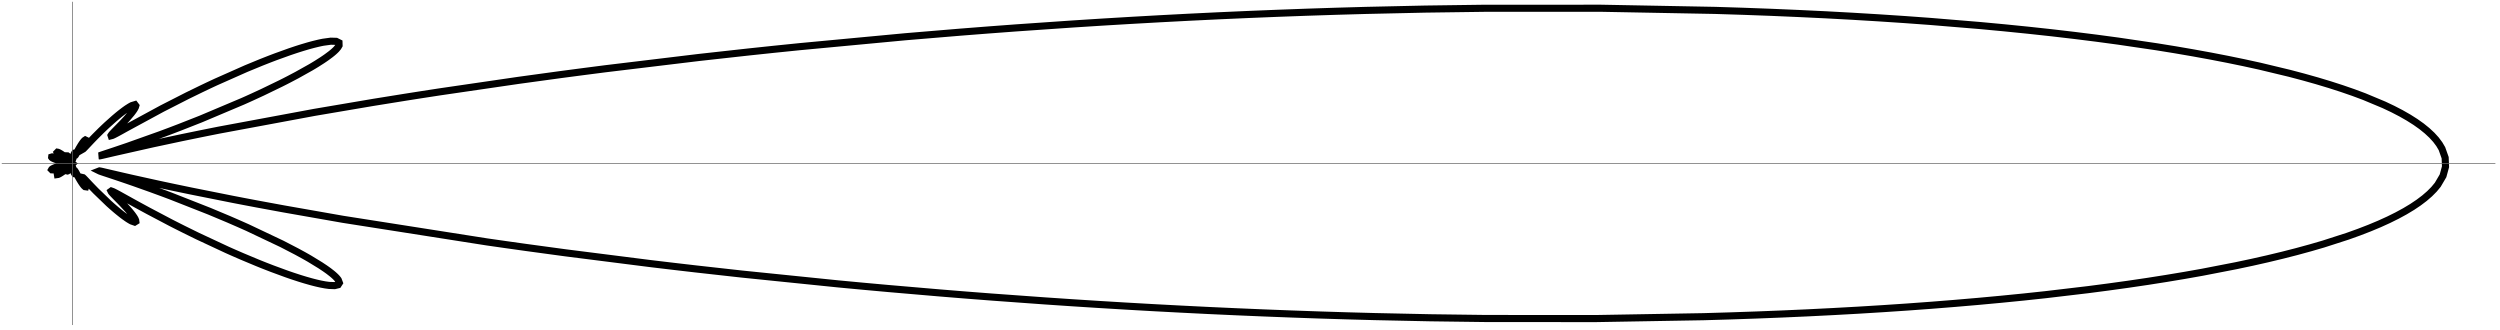 <?xml version="1.0" encoding="UTF-8"?>
<svg xmlns="http://www.w3.org/2000/svg" xmlns:xlink="http://www.w3.org/1999/xlink" width="880pt" height="116pt" viewBox="0 0 880 116" version="1.1">
<defs>
<clipPath id="clip1">
  <path d="M 6 0 L 873 0 L 873 115.199 L 6 115.199 Z M 6 0 "/>
</clipPath>
</defs>
<g id="surface52">
<g clip-path="url(#clip1)" clip-rule="nonzero">
<path style="fill:none;stroke-width:2.5;stroke-linecap:square;stroke-linejoin:miter;stroke:rgb(0%,0%,0%);stroke-opacity:1;stroke-miterlimit:3.25;" d="M 105.207 63.512 L 105.258 63.559 L 105.391 63.605 L 105.438 63.617 L 105.484 63.625 L 105.539 63.637 L 105.594 63.645 L 105.711 63.66 L 105.832 63.676 L 106.062 63.699 L 106.242 63.723 L 106.336 63.746 L 106.305 63.785 L 106.27 63.797 L 106.227 63.812 L 106.168 63.832 L 106.102 63.852 L 106.023 63.871 L 105.934 63.898 L 105.719 63.953 L 105.598 63.984 L 105.465 64.02 L 105.168 64.098 L 104.484 64.285 L 104.297 64.34 L 104.109 64.398 L 103.723 64.516 L 103.527 64.578 L 103.332 64.645 L 102.949 64.777 L 102.855 64.809 L 102.762 64.844 L 102.582 64.914 L 102.242 65.047 L 102.082 65.117 L 101.934 65.184 L 101.672 65.309 L 101.566 65.367 L 101.469 65.422 L 101.387 65.473 L 101.32 65.523 L 101.223 65.613 L 101.18 65.688 L 101.273 65.781 L 101.602 65.797 L 101.848 65.773 L 102.145 65.73 L 102.484 65.664 L 102.859 65.578 L 103.059 65.531 L 103.266 65.477 L 103.695 65.359 L 104.59 65.086 L 104.809 65.016 L 105.027 64.941 L 105.453 64.797 L 106.238 64.508 L 106.328 64.473 L 106.414 64.441 L 106.582 64.375 L 106.887 64.254 L 107.352 64.062 L 107.438 64.027 L 107.508 64 L 107.562 63.977 L 107.605 63.961 L 107.648 63.949 L 107.637 63.961 L 107.609 63.98 L 107.566 64.008 L 107.449 64.078 L 107.066 64.312 L 107.004 64.352 L 106.934 64.391 L 106.793 64.48 L 106.484 64.68 L 105.789 65.137 L 105.695 65.199 L 105.605 65.262 L 105.422 65.391 L 105.059 65.652 L 104.367 66.176 L 104.211 66.301 L 104.062 66.422 L 103.793 66.656 L 103.672 66.766 L 103.562 66.867 L 103.469 66.965 L 103.383 67.051 L 103.184 67.324 L 103.203 67.441 L 103.418 67.41 L 103.797 67.238 L 103.914 67.172 L 104.039 67.102 L 104.305 66.941 L 104.902 66.551 L 105.215 66.332 L 105.535 66.098 L 106.156 65.625 L 107.191 64.777 L 107.246 64.73 L 107.297 64.684 L 107.395 64.598 L 107.566 64.449 L 107.637 64.387 L 107.695 64.332 L 107.746 64.289 L 107.789 64.254 L 107.859 64.207 L 107.793 64.301 L 107.762 64.344 L 107.723 64.395 L 107.629 64.512 L 107.398 64.816 L 107.273 64.988 L 107.148 65.164 L 106.914 65.512 L 106.863 65.594 L 106.816 65.672 L 106.773 65.746 L 106.734 65.812 L 106.672 65.938 L 106.629 66.035 L 106.605 66.156 L 106.664 66.168 L 106.723 66.129 L 106.797 66.066 L 106.887 65.977 L 106.984 65.867 L 107.094 65.742 L 107.207 65.602 L 107.438 65.301 L 107.488 65.227 L 107.539 65.156 L 107.637 65.02 L 107.812 64.766 L 107.848 64.711 L 107.883 64.66 L 107.945 64.566 L 107.969 64.527 L 108.016 64.465 L 108.031 64.441 L 108.074 64.395 L 108.074 64.426 L 108.062 64.469 L 108.043 64.527 L 107.996 64.684 L 107.965 64.781 L 107.93 64.883 L 107.902 64.988 L 107.875 65.09 L 107.836 65.266 L 107.824 65.391 L 107.844 65.438 L 107.891 65.406 L 107.922 65.363 L 107.957 65.297 L 107.977 65.262 L 107.996 65.219 L 108.039 65.129 L 108.059 65.082 L 108.082 65.035 L 108.121 64.938 L 108.199 64.738 L 108.215 64.688 L 108.23 64.641 L 108.262 64.555 L 108.312 64.41 L 108.344 64.328 L 108.359 64.316 L 108.363 64.34 L 108.363 64.383 L 108.355 64.516 L 108.332 64.926 L 108.328 65.387 L 108.34 65.574 L 108.359 65.715 L 108.391 65.789 L 108.426 65.797 L 108.445 65.773 L 108.465 65.734 L 108.484 65.68 L 108.504 65.613 L 108.52 65.539 L 108.535 65.461 L 108.562 65.305 L 108.578 65.238 L 108.59 65.184 L 108.602 65.145 L 108.613 65.121 L 108.641 65.141 L 108.68 65.25 L 108.688 65.289 L 108.699 65.332 L 108.727 65.434 L 108.785 65.684 L 108.805 65.758 L 108.824 65.828 L 108.863 65.98 L 108.949 66.297 L 108.973 66.371 L 108.996 66.449 L 109.043 66.598 L 109.07 66.668 L 109.094 66.734 L 109.141 66.855 L 109.188 66.961 L 109.234 67.047 L 109.277 67.109 L 109.312 67.152 L 109.379 67.16 L 109.422 67.07 L 109.441 66.898 L 109.441 66.5 L 109.453 66.371 L 109.504 66.363 L 109.609 66.512 L 109.648 66.574 L 109.691 66.648 L 109.789 66.828 L 110.051 67.324 L 110.129 67.473 L 110.215 67.629 L 110.395 67.969 L 110.816 68.727 L 110.871 68.824 L 110.93 68.922 L 111.047 69.125 L 111.285 69.527 L 111.41 69.723 L 111.531 69.922 L 111.777 70.297 L 111.84 70.391 L 111.898 70.477 L 112.02 70.648 L 112.25 70.965 L 112.359 71.109 L 112.465 71.238 L 112.566 71.355 L 112.66 71.457 L 112.953 71.711 L 113.133 71.738 L 113.188 71.539 L 113.109 71.141 L 113.031 70.879 L 112.926 70.586 L 112.867 70.434 L 112.805 70.273 L 112.672 69.953 L 112.531 69.633 L 112.398 69.332 L 112.332 69.188 L 112.273 69.055 L 112.219 68.93 L 112.172 68.816 L 112.078 68.496 L 112.23 68.531 L 112.316 68.605 L 112.43 68.711 L 112.723 69.008 L 113.625 69.961 L 113.77 70.113 L 113.918 70.273 L 114.242 70.617 L 114.969 71.383 L 116.734 73.207 L 121.246 77.559 L 121.531 77.82 L 122.398 78.594 L 123.551 79.594 L 123.836 79.836 L 124.121 80.074 L 124.684 80.539 L 125.777 81.414 L 126.043 81.617 L 126.305 81.816 L 126.812 82.191 L 127.766 82.863 L 127.988 83.012 L 128.203 83.152 L 128.617 83.406 L 128.996 83.629 L 129.348 83.816 L 130.395 84.18 L 130.805 83.926 L 130.758 83.566 L 130.547 83.07 L 130.379 82.77 L 130.176 82.441 L 129.656 81.699 L 129.492 81.48 L 129.316 81.258 L 128.945 80.789 L 128.109 79.801 L 126.199 77.719 L 125.949 77.457 L 125.703 77.203 L 125.215 76.695 L 124.273 75.742 L 124.051 75.516 L 123.836 75.301 L 123.434 74.891 L 122.75 74.18 L 122.609 74.027 L 122.484 73.887 L 122.371 73.762 L 122.277 73.645 L 122.141 73.457 L 122.078 73.324 L 122.199 73.238 L 122.695 73.41 L 122.883 73.496 L 123.094 73.602 L 123.605 73.859 L 124.973 74.594 L 129.164 76.922 L 129.816 77.281 L 130.5 77.66 L 131.957 78.461 L 135.23 80.238 L 143.117 84.395 L 144.215 84.957 L 145.34 85.527 L 147.652 86.691 L 152.512 89.082 L 162.895 93.93 L 164.23 94.527 L 165.57 95.117 L 168.25 96.281 L 173.578 98.508 L 174.891 99.039 L 176.199 99.559 L 178.77 100.559 L 183.723 102.379 L 184.906 102.793 L 186.066 103.188 L 188.312 103.922 L 189.391 104.258 L 190.438 104.574 L 192.43 105.141 L 193.375 105.391 L 194.281 105.617 L 195.145 105.82 L 195.969 106 L 197.488 106.285 L 198.828 106.469 L 200.793 106.539 L 202.023 106.238 L 202.461 105.566 L 202.066 104.527 L 201.836 104.215 L 201.551 103.875 L 201.211 103.516 L 200.82 103.137 L 200.371 102.734 L 199.871 102.312 L 198.711 101.41 L 198.051 100.934 L 197.336 100.434 L 195.754 99.383 L 191.984 97.082 L 190.922 96.469 L 189.809 95.844 L 187.449 94.555 L 182.227 91.848 L 170.117 86.109 L 168.48 85.379 L 166.828 84.648 L 163.477 83.191 L 156.645 80.328 L 143.105 75.004 L 141.348 74.344 L 139.621 73.703 L 136.273 72.477 L 130.137 70.293 L 128.742 69.812 L 127.41 69.352 L 124.965 68.52 L 121.039 67.211 L 120.285 66.961 L 119.633 66.746 L 119.082 66.562 L 118.641 66.41 L 118.309 66.293 L 118.098 66.211 L 118.004 66.164 L 118.035 66.152 L 118.195 66.176 L 118.488 66.23 L 118.918 66.324 L 119.484 66.457 L 123.23 67.328 L 124.551 67.637 L 126.031 67.98 L 129.484 68.77 L 138.441 70.75 L 141.117 71.324 L 143.977 71.93 L 150.242 73.234 L 165.012 76.184 L 169.176 76.984 L 173.531 77.809 L 182.816 79.523 L 203.676 83.191 L 254.426 91.156 L 261.105 92.113 L 267.938 93.074 L 282.055 94.992 L 312.004 98.789 L 319.832 99.723 L 327.793 100.648 L 344.09 102.465 L 378.098 105.934 L 386.871 106.758 L 395.742 107.562 L 413.766 109.109 L 422.91 109.852 L 432.133 110.566 L 450.809 111.918 L 460.246 112.555 L 469.746 113.164 L 479.301 113.742 L 488.906 114.289 L 498.555 114.801 L 508.242 115.285 L 517.965 115.73 L 527.715 116.145 L 537.488 116.523 L 547.273 116.867 L 557.074 117.172 L 566.875 117.438 L 586.469 117.855 L 606.004 118.113 L 644.707 118.137 L 682.586 117.477 L 691.879 117.203 L 701.094 116.887 L 710.219 116.527 L 719.246 116.125 L 728.172 115.676 L 736.996 115.188 L 745.703 114.652 L 754.293 114.078 L 762.754 113.457 L 771.09 112.793 L 779.285 112.09 L 787.34 111.344 L 795.246 110.559 L 803 109.73 L 818.027 107.953 L 825.148 107.023 L 832.102 106.059 L 838.879 105.059 L 845.484 104.02 L 851.906 102.949 L 858.145 101.844 L 870.039 99.535 L 875.695 98.336 L 881.145 97.105 L 886.391 95.844 L 891.426 94.555 L 896.246 93.238 L 900.855 91.898 L 909.402 89.141 L 913.34 87.727 L 917.047 86.293 L 920.527 84.84 L 923.77 83.367 L 926.777 81.875 L 929.551 80.367 L 932.078 78.848 L 934.367 77.309 L 936.414 75.762 L 938.215 74.203 L 939.77 72.637 L 941.078 71.059 L 942.945 67.887 L 943.82 64.703 L 943.695 61.512 L 942.566 58.328 L 941.629 56.742 L 940.445 55.16 L 939.012 53.59 L 937.332 52.027 L 935.41 50.473 L 933.238 48.93 L 930.828 47.402 L 928.176 45.887 L 925.285 44.387 L 922.156 42.906 L 915.199 40 L 911.375 38.574 L 907.324 37.172 L 903.047 35.793 L 898.551 34.441 L 893.836 33.113 L 888.902 31.809 L 878.41 29.289 L 872.859 28.074 L 867.102 26.887 L 861.152 25.734 L 855.008 24.613 L 848.68 23.523 L 842.164 22.469 L 828.602 20.469 L 820.957 19.441 L 813.121 18.461 L 805.098 17.523 L 796.891 16.633 L 788.512 15.789 L 779.961 14.988 L 762.387 13.535 L 753.375 12.879 L 744.223 12.273 L 734.938 11.715 L 725.523 11.203 L 715.992 10.746 L 706.348 10.332 L 696.602 9.973 L 686.758 9.66 L 646.559 8.902 L 605.41 8.914 L 584.629 9.199 L 563.789 9.664 L 553.363 9.961 L 542.949 10.301 L 532.547 10.684 L 522.164 11.105 L 511.812 11.566 L 501.496 12.066 L 491.219 12.605 L 480.996 13.18 L 470.824 13.789 L 460.715 14.434 L 440.711 15.816 L 430.828 16.555 L 421.031 17.32 L 401.723 18.93 L 364.402 22.434 L 355.371 23.355 L 346.473 24.297 L 329.078 26.223 L 296.043 30.207 L 288.172 31.223 L 280.461 32.238 L 265.543 34.281 L 237.766 38.34 L 231.695 39.273 L 225.781 40.203 L 214.434 42.031 L 193.684 45.555 L 160.047 51.809 L 156.578 52.5 L 153.27 53.168 L 147.133 54.426 L 136.746 56.641 L 123.129 59.715 L 122.055 59.965 L 121.117 60.184 L 119.625 60.531 L 119.062 60.66 L 118.625 60.758 L 118.305 60.824 L 118.102 60.863 L 118.023 60.844 L 118.367 60.707 L 118.691 60.594 L 119.109 60.449 L 120.223 60.078 L 120.91 59.852 L 121.68 59.598 L 123.449 59.008 L 127.832 57.523 L 139.172 53.484 L 140.898 52.844 L 142.656 52.188 L 146.25 50.816 L 153.648 47.906 L 168.43 41.664 L 170.207 40.871 L 171.961 40.074 L 175.379 38.496 L 181.781 35.395 L 183.281 34.641 L 184.734 33.895 L 187.492 32.441 L 192.387 29.703 L 193.473 29.059 L 194.496 28.434 L 196.371 27.238 L 197.215 26.672 L 198 26.125 L 199.379 25.102 L 199.973 24.625 L 200.504 24.172 L 200.969 23.742 L 201.375 23.336 L 201.988 22.605 L 202.352 21.977 L 202.324 21.043 L 201.336 20.551 L 199.449 20.496 L 196.738 20.867 L 195.957 21.023 L 195.133 21.203 L 193.367 21.633 L 192.426 21.883 L 191.449 22.152 L 189.395 22.762 L 188.32 23.098 L 187.215 23.453 L 184.922 24.223 L 180.066 25.973 L 178.809 26.449 L 177.531 26.941 L 174.938 27.961 L 169.648 30.141 L 159.016 34.859 L 157.711 35.465 L 156.418 36.07 L 153.867 37.285 L 148.945 39.684 L 140.074 44.207 L 127.473 51.039 L 126.973 51.316 L 126.5 51.578 L 125.633 52.062 L 124.195 52.848 L 123.898 53.004 L 123.625 53.148 L 123.152 53.391 L 122.77 53.574 L 122.473 53.699 L 122.133 53.785 L 122.09 53.656 L 122.172 53.52 L 122.312 53.332 L 122.402 53.227 L 122.508 53.105 L 122.75 52.84 L 122.891 52.691 L 123.043 52.535 L 123.371 52.195 L 124.121 51.43 L 125.859 49.656 L 126.086 49.422 L 126.312 49.184 L 126.762 48.703 L 127.637 47.75 L 129.18 45.938 L 129.359 45.711 L 129.527 45.488 L 129.84 45.066 L 130.113 44.676 L 130.344 44.312 L 130.668 43.699 L 130.805 43.238 L 130.5 42.836 L 129.453 43.152 L 129.09 43.34 L 128.688 43.57 L 127.777 44.148 L 127.531 44.316 L 127.281 44.492 L 126.754 44.871 L 125.641 45.715 L 125.348 45.945 L 125.055 46.18 L 124.457 46.668 L 123.234 47.699 L 120.762 49.906 L 120.199 50.43 L 119.645 50.953 L 118.566 51.988 L 116.602 53.945 L 116.379 54.172 L 116.16 54.398 L 115.738 54.832 L 114.961 55.641 L 113.695 56.984 L 113.566 57.125 L 113.438 57.258 L 113.207 57.504 L 112.812 57.918 L 112.73 58.008 L 112.395 58.344 L 112.297 58.434 L 112.086 58.555 L 112.121 58.34 L 112.199 58.141 L 112.309 57.891 L 112.57 57.297 L 112.641 57.141 L 112.84 56.66 L 112.957 56.355 L 113.055 56.07 L 113.172 55.609 L 113.168 55.332 L 113.039 55.27 L 112.789 55.434 L 112.703 55.52 L 112.613 55.613 L 112.41 55.852 L 112.301 55.988 L 112.188 56.137 L 111.953 56.469 L 111.891 56.555 L 111.828 56.645 L 111.707 56.828 L 111.457 57.215 L 110.973 58.02 L 110.855 58.223 L 110.746 58.418 L 110.531 58.805 L 110.156 59.496 L 110.117 59.574 L 110.074 59.648 L 110 59.793 L 109.867 60.047 L 109.66 60.426 L 109.621 60.488 L 109.59 60.543 L 109.562 60.586 L 109.539 60.621 L 109.5 60.66 L 109.473 60.668 L 109.445 60.602 L 109.441 60.453 L 109.438 60.078 L 109.379 59.855 L 109.309 59.871 L 109.223 59.996 L 109.172 60.098 L 109.121 60.219 L 109.094 60.285 L 109.066 60.359 L 109.016 60.516 L 108.988 60.594 L 108.965 60.68 L 108.914 60.848 L 108.824 61.184 L 108.75 61.48 L 108.695 61.711 L 108.672 61.789 L 108.656 61.848 L 108.641 61.887 L 108.625 61.902 L 108.602 61.879 L 108.578 61.789 L 108.566 61.727 L 108.555 61.656 L 108.539 61.582 L 108.527 61.508 L 108.508 61.438 L 108.492 61.371 L 108.477 61.312 L 108.457 61.266 L 108.422 61.219 L 108.387 61.238 L 108.371 61.273 L 108.355 61.324 L 108.348 61.391 L 108.336 61.473 L 108.324 61.898 L 108.344 62.352 L 108.363 62.668 L 108.332 62.66 L 108.312 62.609 L 108.289 62.539 L 108.227 62.359 L 108.188 62.258 L 108.148 62.152 L 108.062 61.941 L 108.043 61.895 L 108.023 61.852 L 107.984 61.77 L 107.945 61.703 L 107.914 61.648 L 107.859 61.586 L 107.832 61.594 L 107.824 61.672 L 107.848 61.805 L 107.863 61.891 L 107.887 61.98 L 107.941 62.176 L 107.977 62.277 L 108.008 62.375 L 108.035 62.461 L 108.059 62.531 L 108.078 62.617 L 108.059 62.613 L 108.031 62.574 L 107.988 62.516 L 107.859 62.324 L 107.469 61.762 L 107.41 61.684 L 107.352 61.609 L 107.238 61.457 L 107.18 61.387 L 107.125 61.316 L 107.012 61.184 L 106.961 61.125 L 106.91 61.07 L 106.863 61.02 L 106.82 60.977 L 106.738 60.906 L 106.676 60.859 L 106.605 60.855 L 106.621 60.961 L 106.656 61.055 L 106.715 61.172 L 106.754 61.238 L 106.793 61.312 L 106.887 61.465 L 106.988 61.621 L 107.094 61.781 L 107.324 62.105 L 107.383 62.184 L 107.438 62.258 L 107.547 62.402 L 107.73 62.637 L 107.766 62.68 L 107.793 62.719 L 107.82 62.754 L 107.84 62.781 L 107.859 62.812 L 107.848 62.812 L 107.809 62.785 L 107.738 62.723 L 107.5 62.516 L 107.414 62.438 L 107.316 62.355 L 107.098 62.164 L 106.562 61.719 L 106.488 61.66 L 106.254 61.473 L 105.93 61.219 L 105.25 60.715 L 105.164 60.652 L 105.078 60.594 L 104.91 60.477 L 104.582 60.254 L 104.422 60.152 L 104.27 60.059 L 103.984 59.887 L 103.855 59.816 L 103.734 59.75 L 103.625 59.695 L 103.523 59.652 L 103.355 59.59 L 103.238 59.57 L 103.164 59.645 L 103.289 59.855 L 103.348 59.93 L 103.422 60.008 L 103.602 60.188 L 103.707 60.285 L 103.82 60.391 L 104.078 60.609 L 104.145 60.668 L 104.219 60.723 L 104.363 60.844 L 104.676 61.086 L 105.348 61.578 L 106.73 62.5 L 106.797 62.543 L 106.93 62.621 L 107.164 62.766 L 107.215 62.801 L 107.266 62.828 L 107.355 62.887 L 107.504 62.973 L 107.559 63.008 L 107.602 63.035 L 107.633 63.055 L 107.648 63.066 L 107.637 63.07 L 107.574 63.047 L 107.52 63.023 L 107.449 62.996 L 107.273 62.926 L 106.77 62.719 L 106.613 62.656 L 106.449 62.594 L 106.09 62.457 L 105.285 62.164 L 105.172 62.125 L 104.82 62.008 L 104.344 61.855 L 104.223 61.816 L 104.105 61.781 L 103.867 61.711 L 103.406 61.578 L 103.184 61.52 L 102.965 61.465 L 102.758 61.414 L 102.559 61.371 L 102.188 61.297 L 101.871 61.25 L 101.402 61.219 L 101.191 61.285 L 101.184 61.348 L 101.242 61.434 L 101.297 61.48 L 101.367 61.531 L 101.449 61.586 L 101.547 61.645 L 101.648 61.699 L 101.766 61.758 L 102.023 61.879 L 102.164 61.938 L 102.312 62 L 102.633 62.129 L 102.977 62.254 L 103.332 62.375 L 104.051 62.605 L 104.137 62.633 L 104.227 62.656 L 104.398 62.707 L 104.734 62.805 L 105.332 62.965 L 105.465 63 L 105.59 63.035 L 105.809 63.09 L 105.906 63.117 L 105.992 63.141 L 106.137 63.18 L 106.199 63.199 L 106.25 63.215 L 106.289 63.23 L 106.316 63.242 L 106.34 63.266 L 106.32 63.281 L 106.266 63.297 L 106.18 63.309 L 106.07 63.32 L 105.945 63.332 L 105.809 63.348 L 105.676 63.363 L 105.613 63.371 L 105.551 63.383 L 105.488 63.391 L 105.434 63.402 L 105.34 63.426 L 105.27 63.453 L 105.223 63.48 L 105.207 63.512 " transform="matrix(1,0,0,1,-83,-6)"/>
</g>
<path style="fill:none;stroke-width:0.25;stroke-linecap:butt;stroke-linejoin:miter;stroke:rgb(39.999%,39.999%,39.999%);stroke-opacity:1;stroke-miterlimit:3.25;" d="M 83.625 63.512 L 961.375 63.512 " transform="matrix(1,0,0,1,-83,-6)"/>
<path style="fill:none;stroke-width:0.25;stroke-linecap:butt;stroke-linejoin:miter;stroke:rgb(39.999%,39.999%,39.999%);stroke-opacity:1;stroke-miterlimit:3.25;" d="M 108.52 120.41 L 108.52 6.625 " transform="matrix(1,0,0,1,-83,-6)"/>
</g>
</svg>
